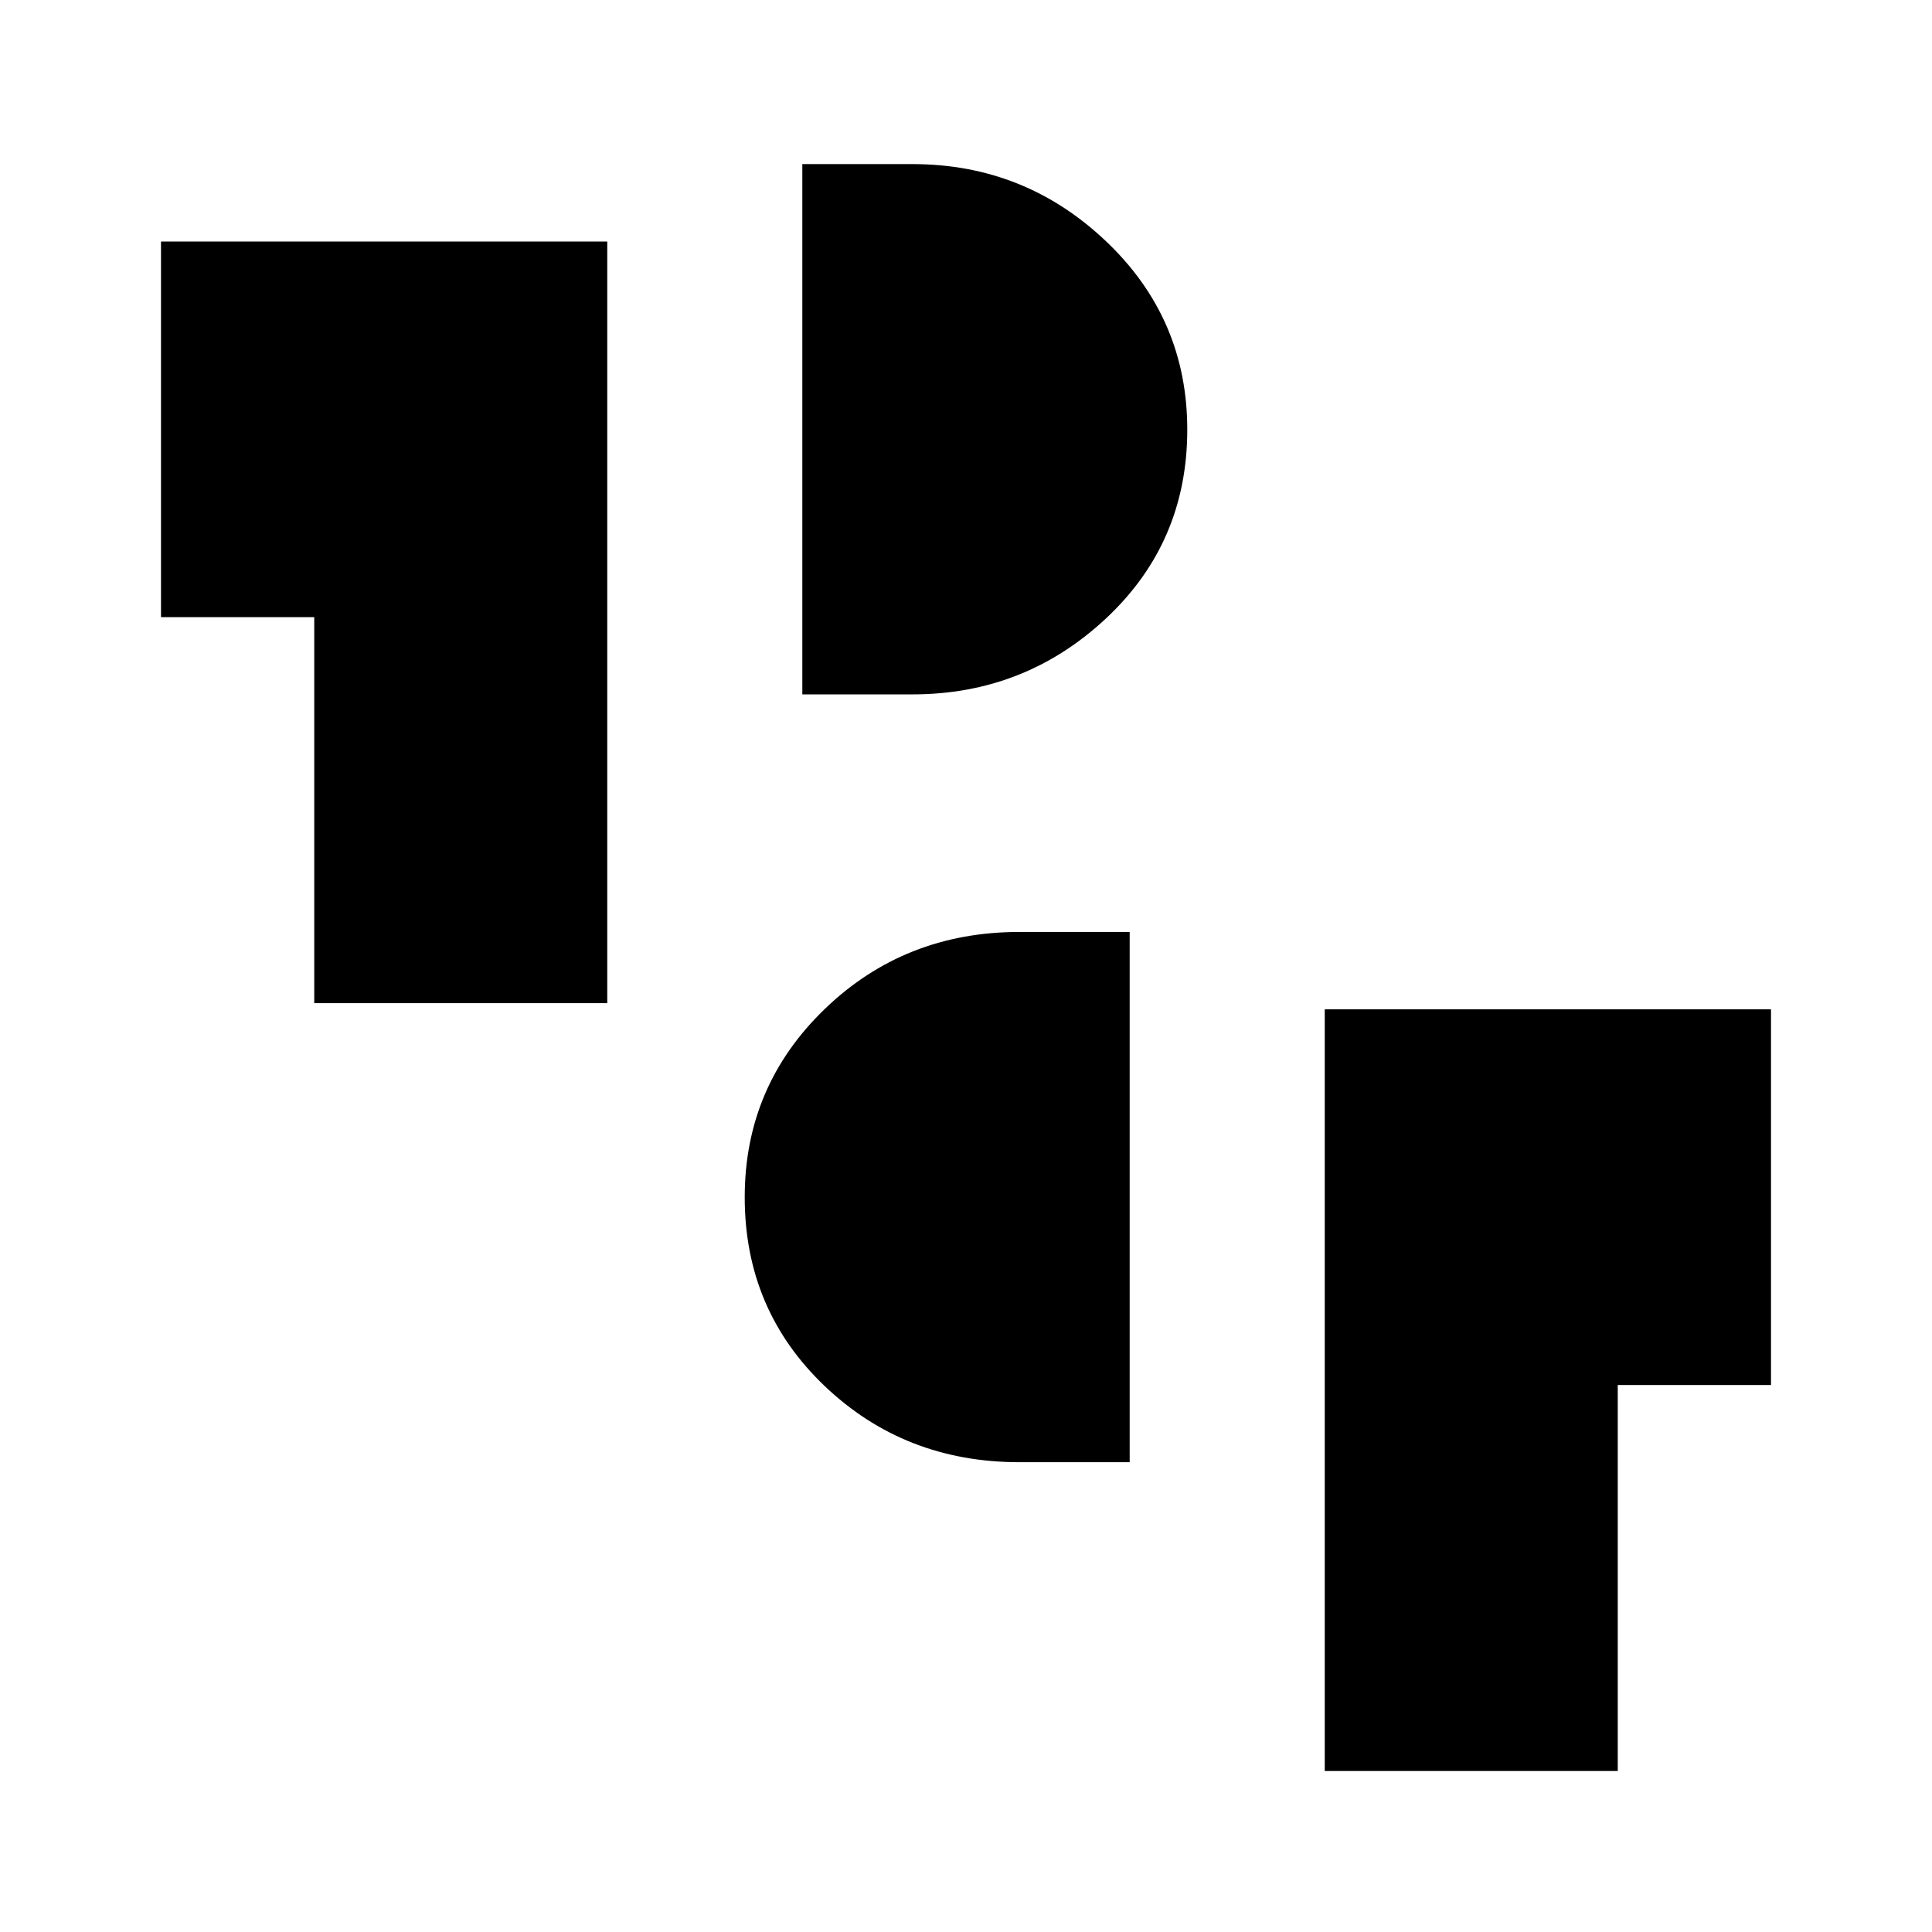 <svg xmlns="http://www.w3.org/2000/svg" height="40" viewBox="0 -960 960 960" width="40"><path d="M658.26-80v-378.46H880v186.67h-76.15V-80H658.26Zm-151.7-153.44q-57.07 0-96.79-37.85-39.72-37.86-39.72-93.82 0-55.14 39.72-93.48 39.72-38.33 96.79-38.33h54.77v263.48h-54.77Zm-350.41-228.1v-191.79H80V-840h221.74v378.46H156.15Zm242.52-153.43v-263.49h54.77q55.77 0 96.14 38.34t40.37 93.59q0 56.07-40.37 93.81-40.37 37.75-96.14 37.75h-54.77Z"/></svg>